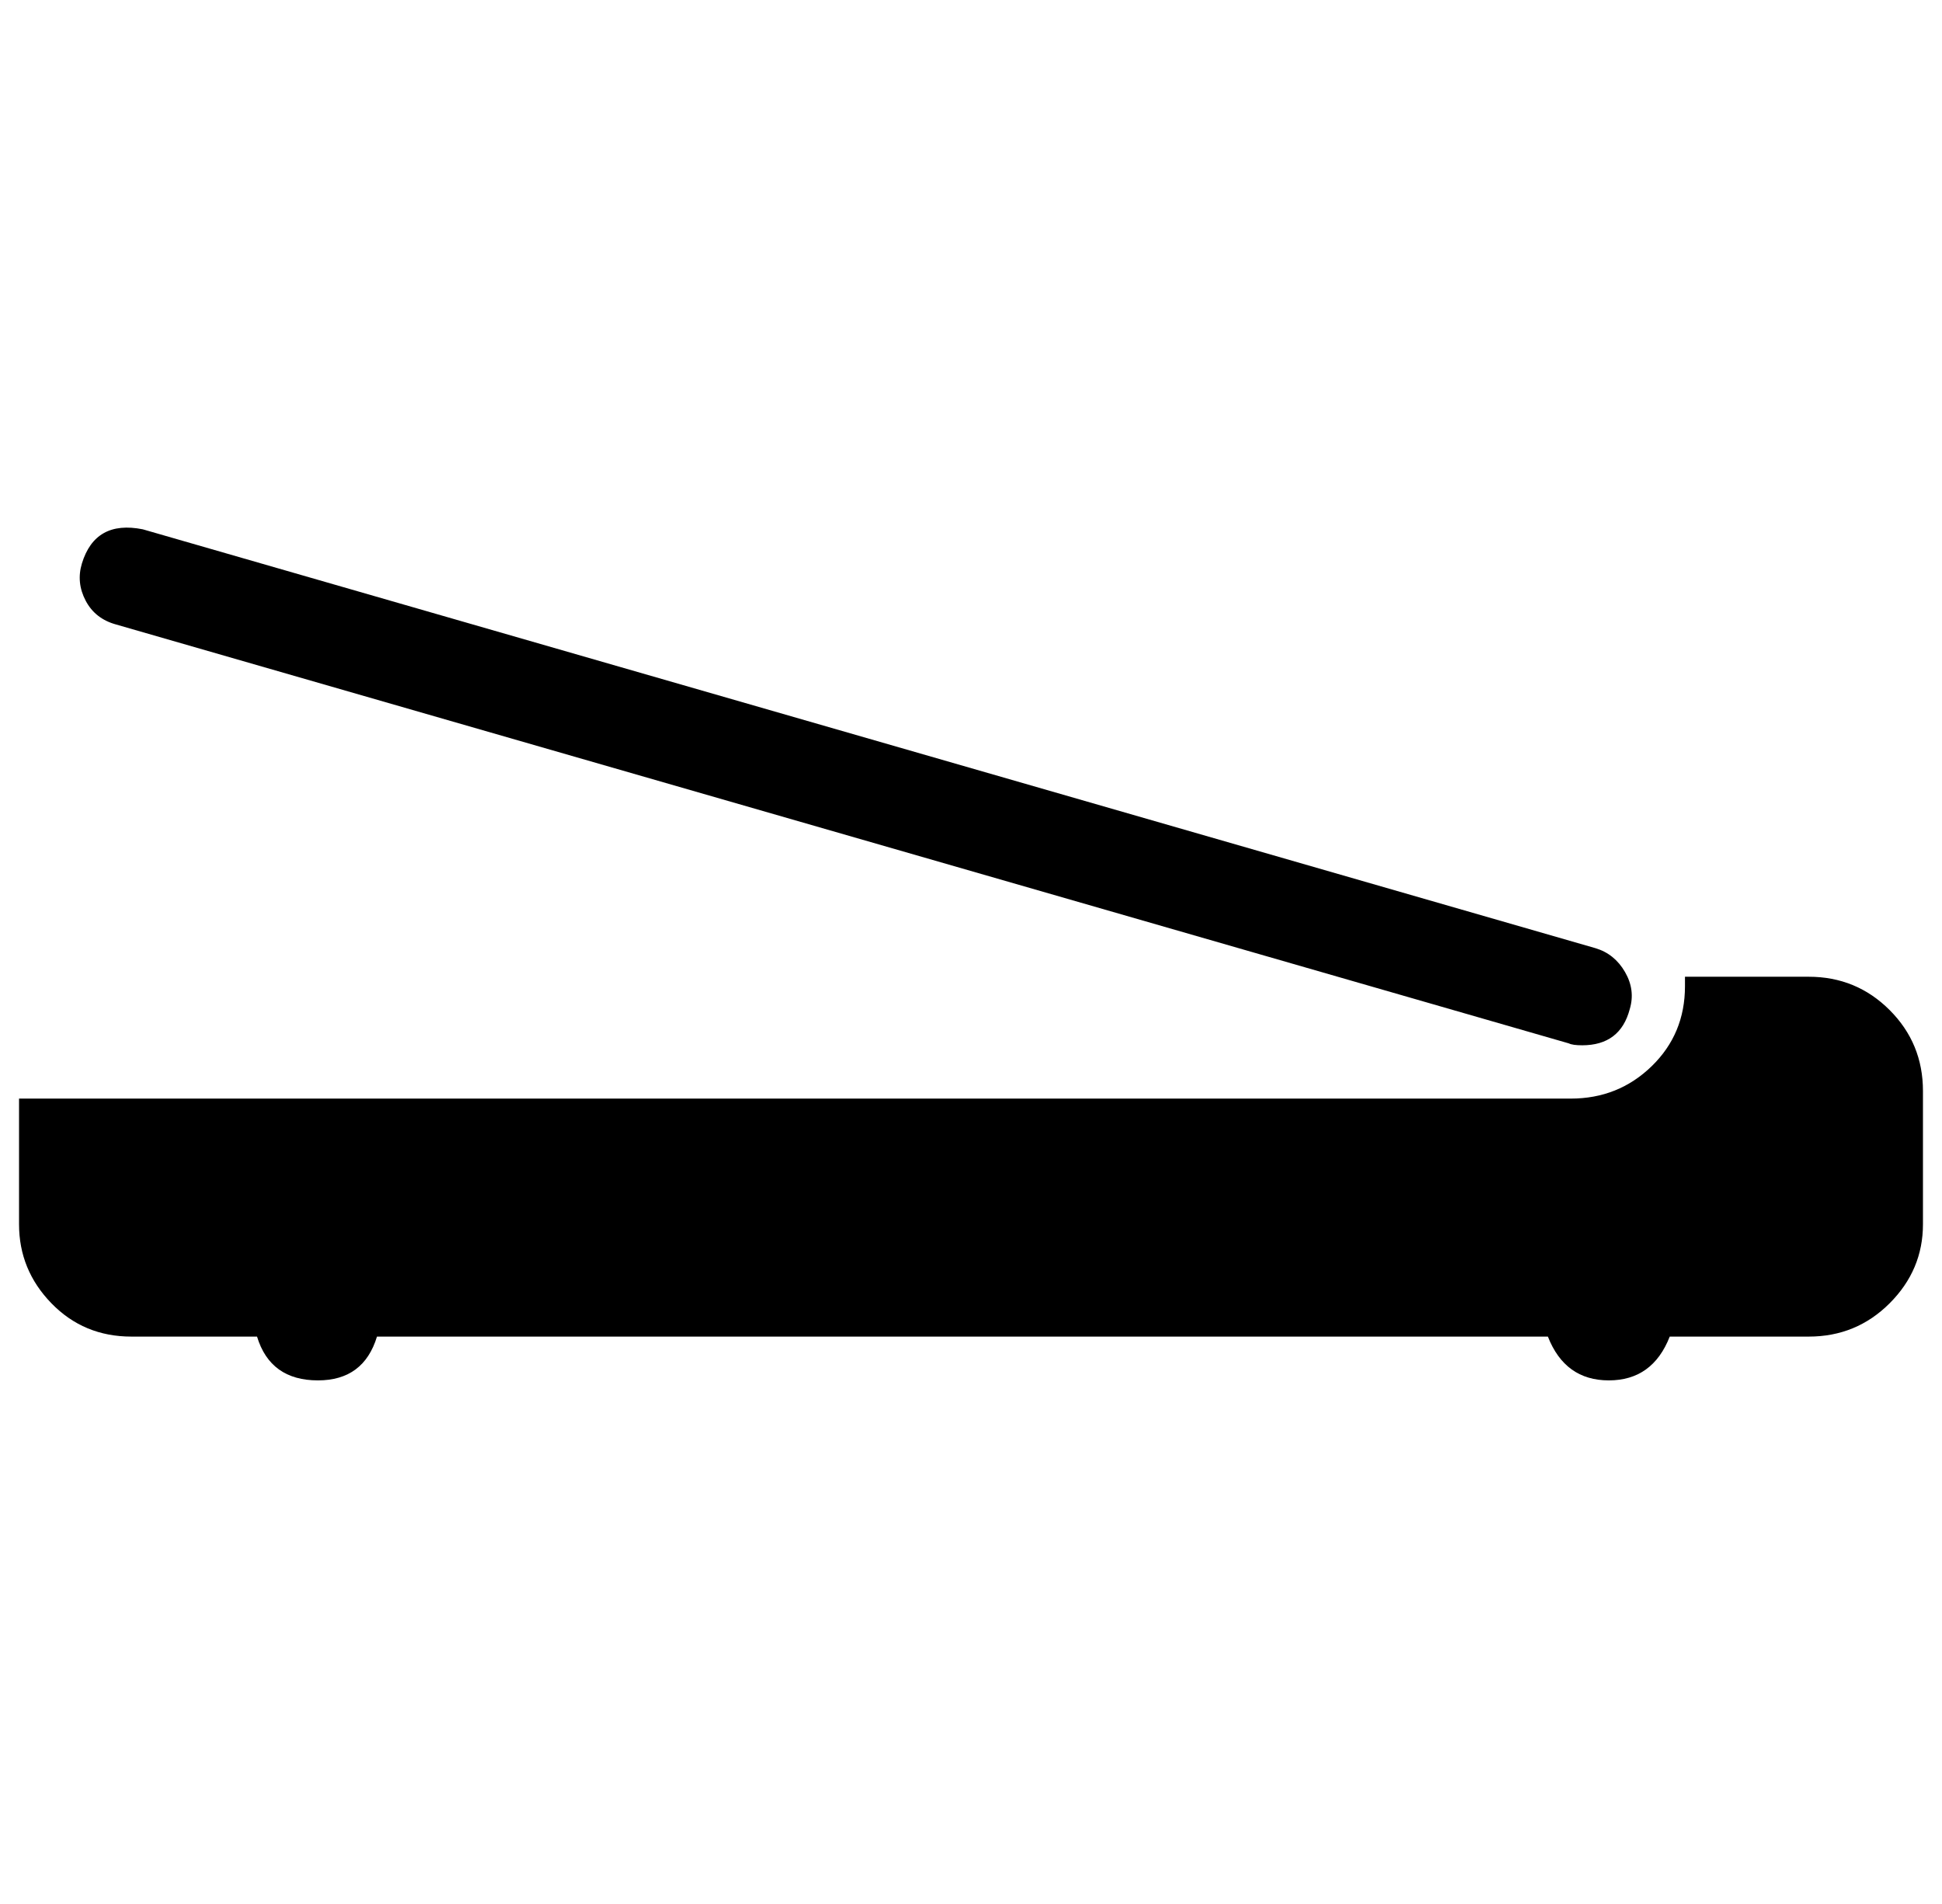 <?xml version="1.0" standalone="no"?>
<!DOCTYPE svg PUBLIC "-//W3C//DTD SVG 1.1//EN" "http://www.w3.org/Graphics/SVG/1.1/DTD/svg11.dtd" >
<svg xmlns="http://www.w3.org/2000/svg" xmlns:xlink="http://www.w3.org/1999/xlink" version="1.1" viewBox="-10 0 1020 1000">
  <g transform="matrix(1 0 0 -1 0 800)">
   <path fill="currentColor"
d="M940 287q25 0 42.5 -17.5t17.5 -42.5v-70q0 -24 -17.5 -41.5t-42.5 -17.5h-73q-9 -23 -32 -23t-32 23h-615q-7 -23 -31 -23q-25 0 -32 23h-66q-25 0 -42 17.5t-17 41.5v66h815q25 0 42.5 17t17.5 42v5h65zM821 251q-5 0 -7 1l-763 220q-11 3 -16 12.5t-2 19.5q7 23 32 18
l763 -220q10 -3 15.5 -12.5t2.5 -19.5q-5 -19 -25 -19v0z" />
  </g>

</svg>
